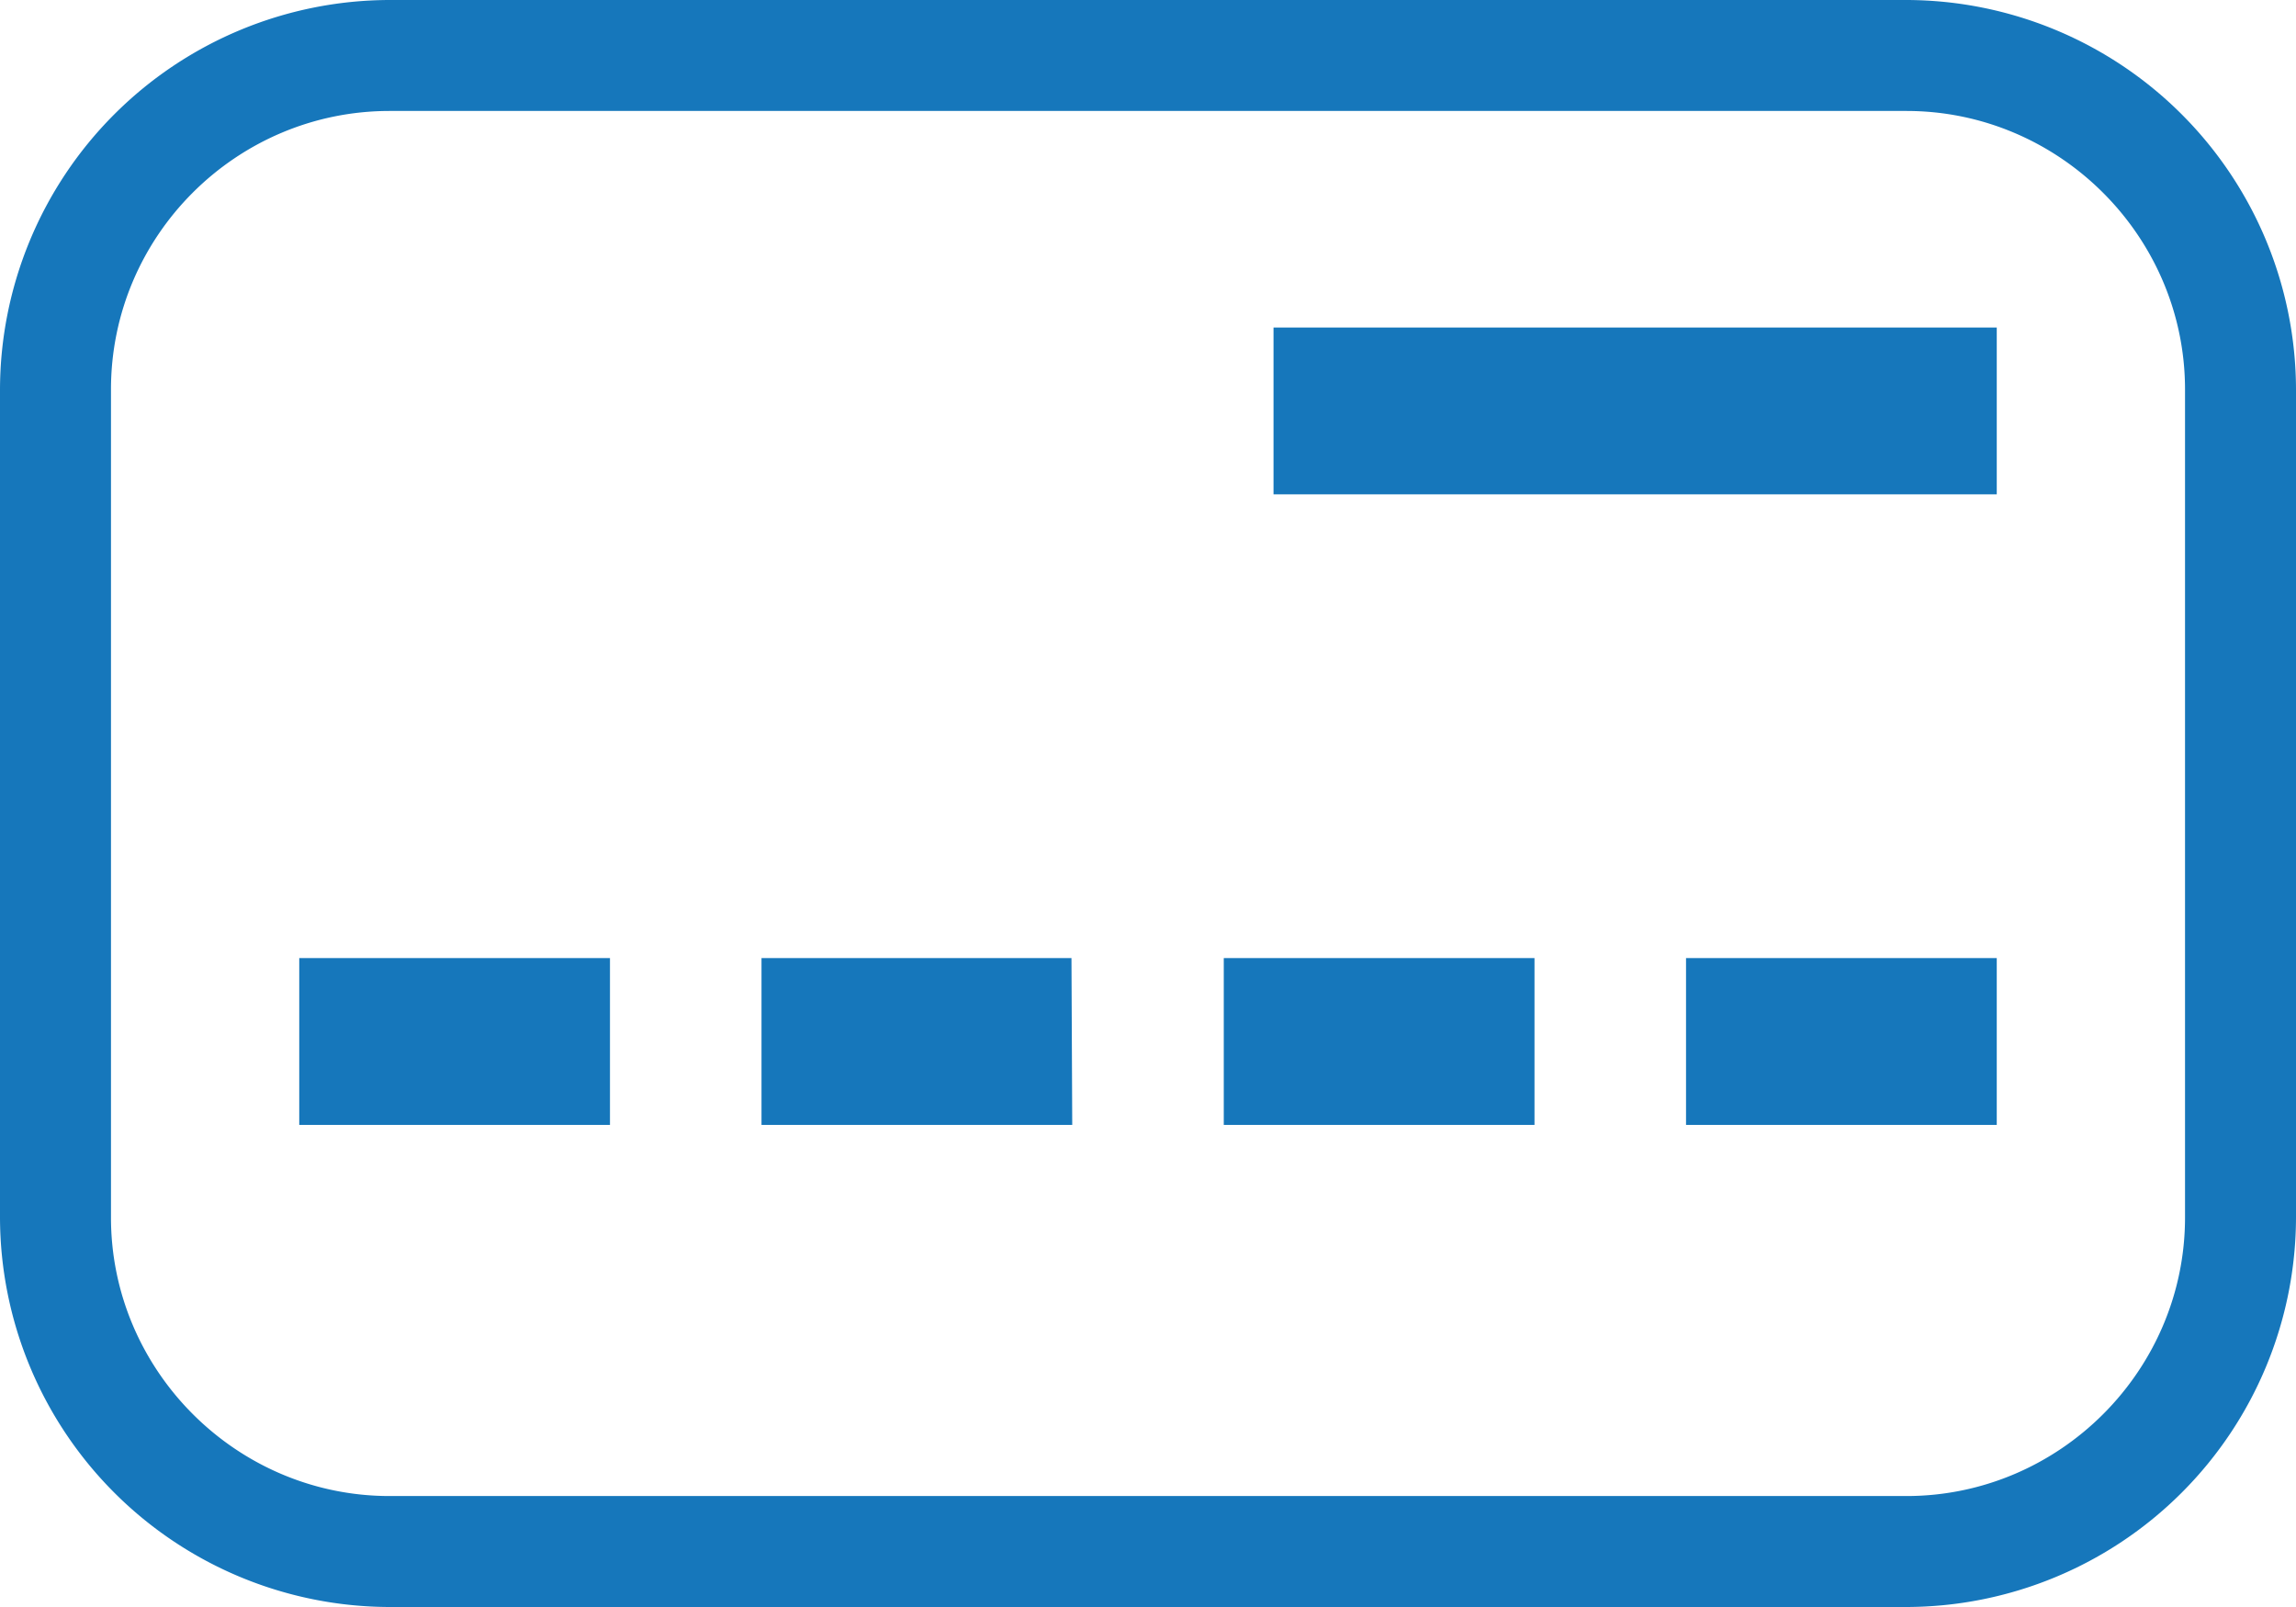 <svg xmlns="http://www.w3.org/2000/svg" xmlns:xlink="http://www.w3.org/1999/xlink" width="30" height="21" viewBox="0 0 30 21"><defs><path id="otz8a" d="M268 799.9v-10.8a5.1 5.1 0 0 1 5.09-5.1h19.82a5.1 5.1 0 0 1 5.09 5.1v10.8a5.1 5.1 0 0 1-5.1 5.1H273.1a5.1 5.1 0 0 1-5.1-5.1zm5.09-14.45c-2 0-3.64 1.63-3.64 3.64v10.82c0 2 1.64 3.64 3.64 3.64h19.82c2 0 3.64-1.64 3.64-3.64v-10.82c0-2-1.64-3.64-3.64-3.64zm21 13.25h-4.06v-2.18h4.06zm-6.04 0h-4.06v-2.18h4.06zm-6.04 0h-4.06v-2.18H282zm-6.04 0h-4.06v-2.18h4.06zm18.12-8.24h-9.45v-2.18h9.45z"/></defs><g><g transform="translate(-268 -784)"><use fill="#1677bb" xlink:href="#otz8a"/></g></g></svg>
